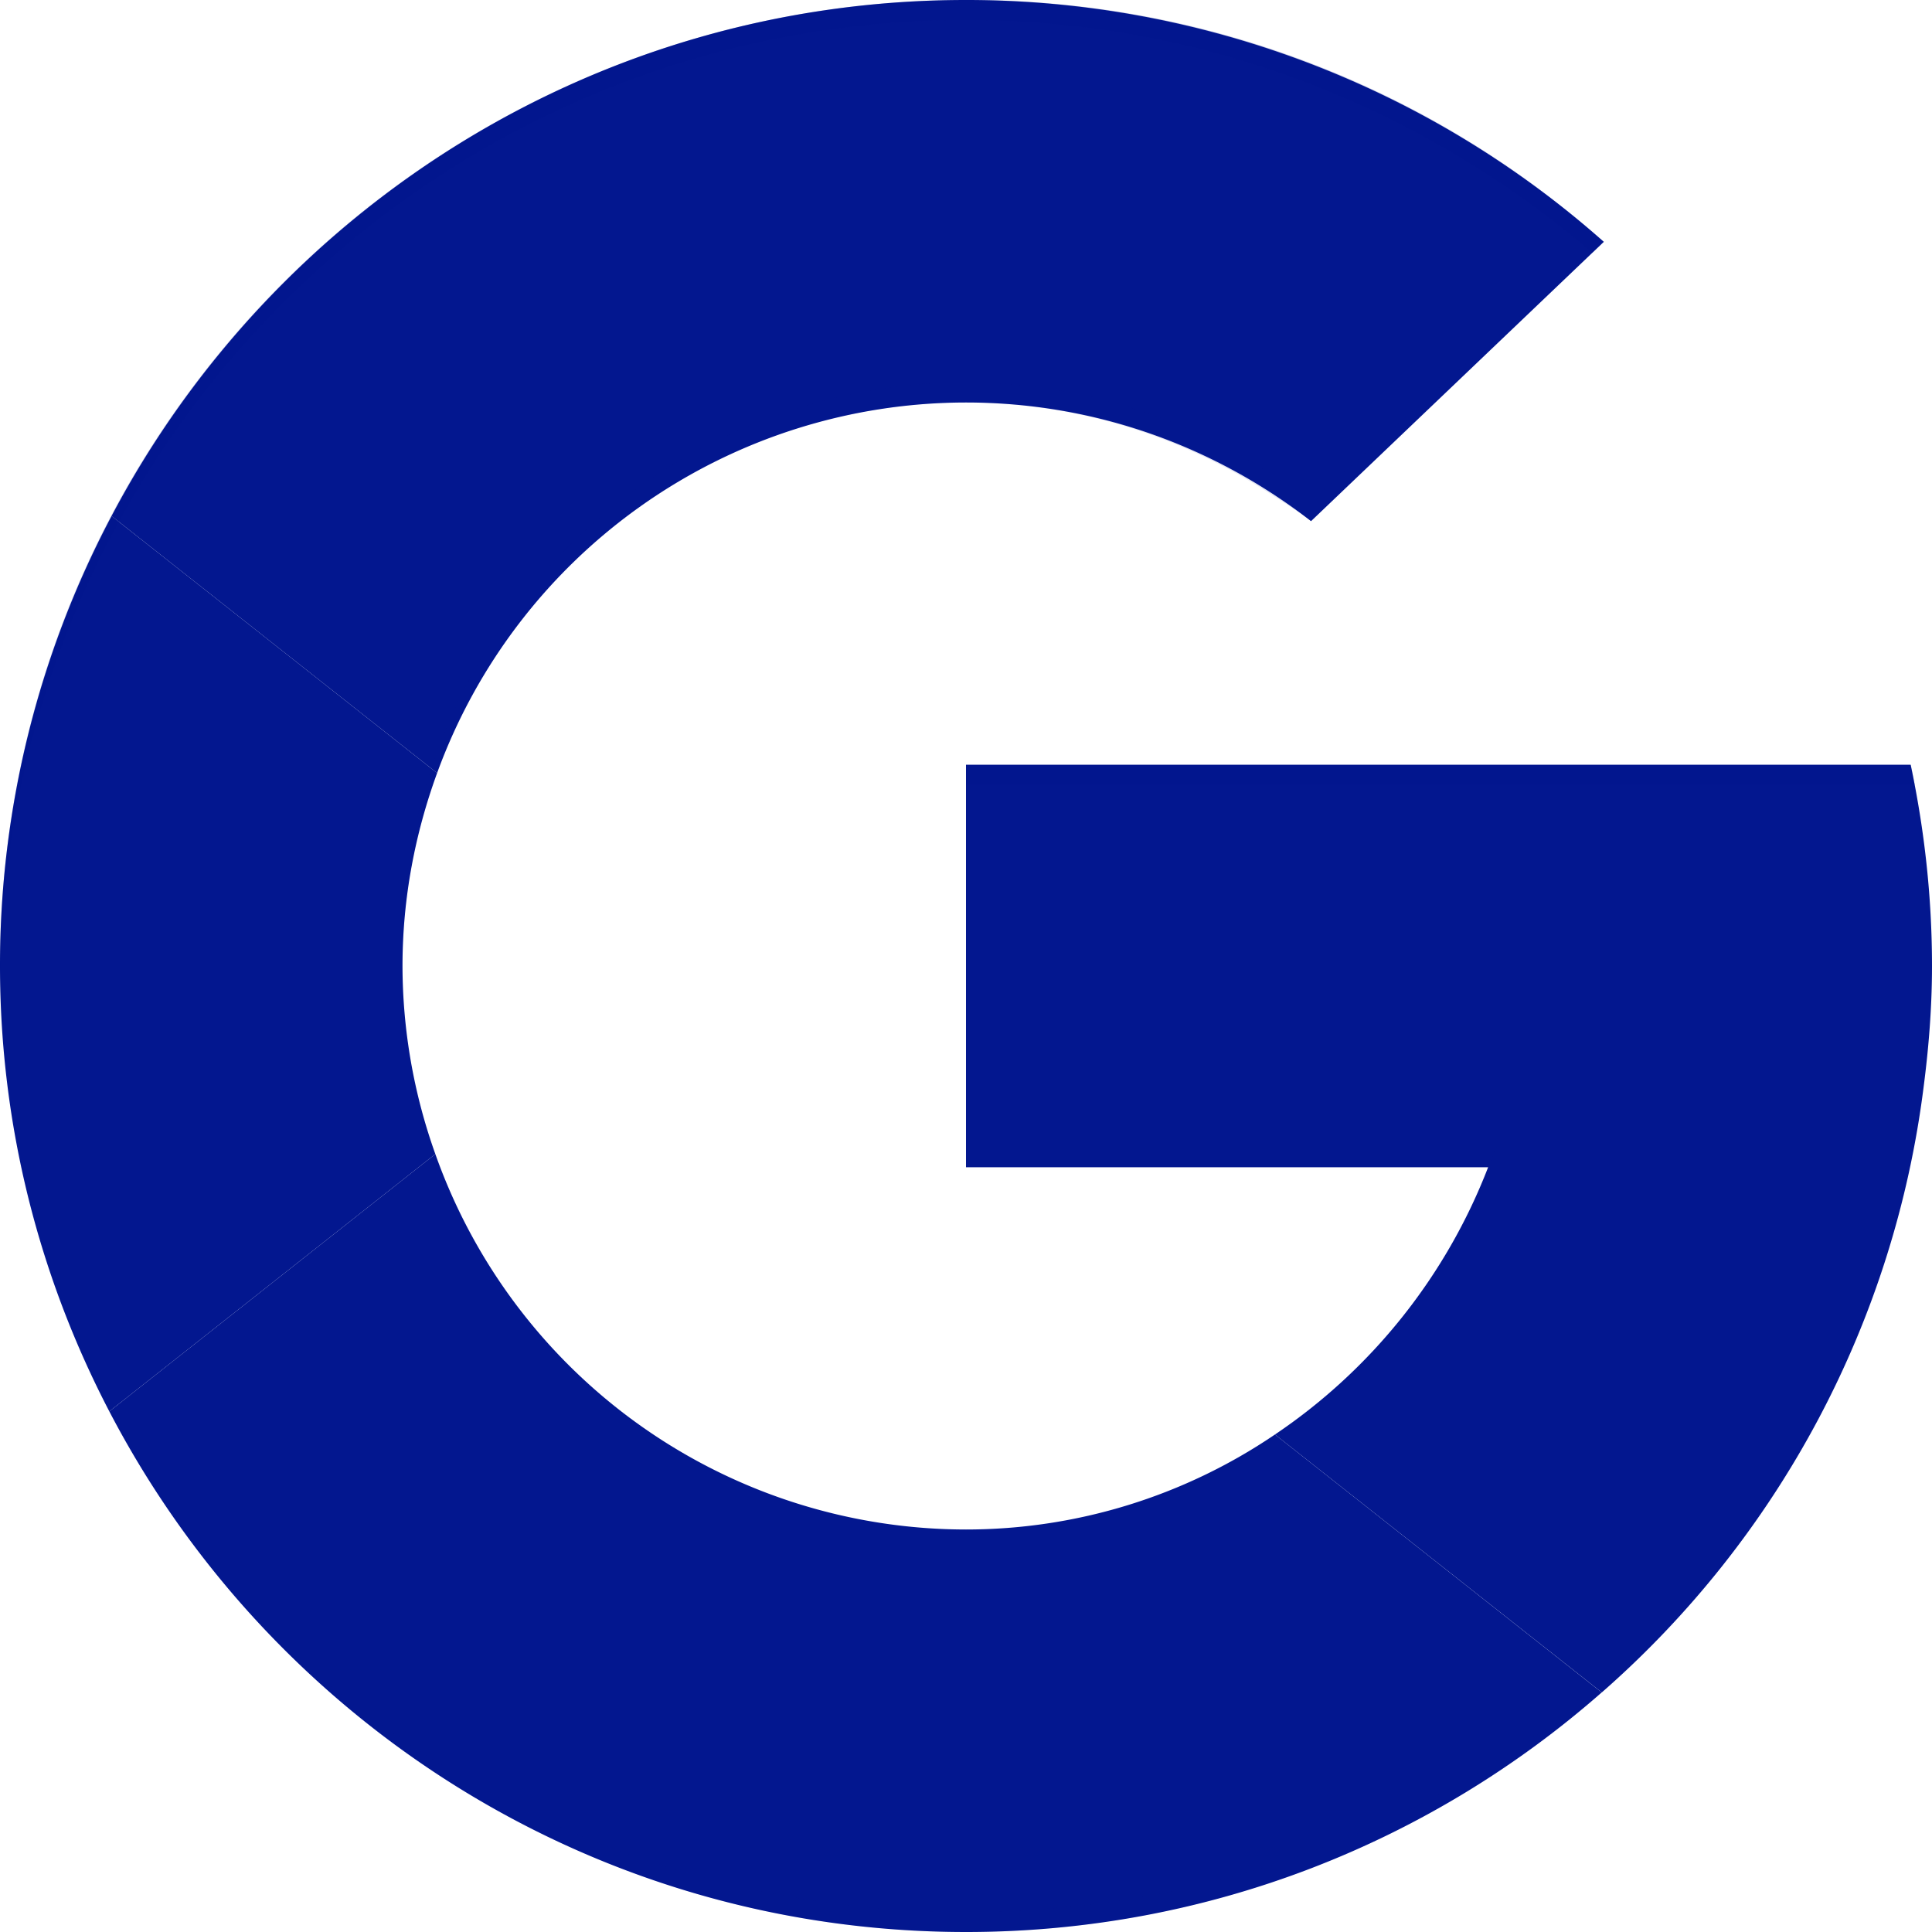 <svg width="24" height="24" fill="none" xmlns="http://www.w3.org/2000/svg"><g clip-path="url(#clip0_104_61)" fill="#03178F"><path d="M12 5c1.617 0 3.101.554 4.286 1.474l3.637-3.47A11.94 11.94 0 0012 0C7.392 0 3.397 2.6 1.386 6.41L5.43 9.603A6.996 6.996 0 0112 5zM23.896 13.502C23.96 13.01 24 12.509 24 12c0-.858-.094-1.693-.265-2.5H12v5h6.486a7.072 7.072 0 01-2.648 3.32l4.06 3.204a11.987 11.987 0 003.998-7.522z"/><path d="M5 12c0-.843.157-1.648.43-2.397L1.386 6.41A11.94 11.94 0 000 12c0 1.997.495 3.876 1.358 5.533l4.05-3.197A6.972 6.972 0 015 12z"/><path d="M12 19a6.997 6.997 0 01-6.592-4.664l-4.05 3.197C3.36 21.373 7.37 24 12 24c3.028 0 5.789-1.125 7.897-2.976l-4.059-3.204A6.832 6.832 0 0112 19z"/><path opacity=".1" d="M12 23.75a12.416 12.416 0 01-8.952-3.779C5.245 22.438 8.437 24 12 24a11.94 11.94 0 008.888-3.96A12.406 12.406 0 0112 23.75zM12 14.25v.25h6.486l.101-.25H12z"/><path d="M23.994 12.147c.001-.05.006-.098.006-.147l-.002-.041c0 .063-.004.125-.004.188z"/><path opacity=".2" d="M12 9.5v.25h11.786a12.836 12.836 0 00-.05-.25H12z"/><path opacity=".1" d="M15.789 5.89A6.932 6.932 0 0012 4.75a7 7 0 00-6.999 7.117A6.994 6.994 0 0112 5c1.402 0 2.694.43 3.789 1.14.167.11.34.212.497.334l3.637-3.47-3.637 3.22c-.157-.122-.33-.224-.498-.333z"/><path opacity=".2" d="M12 .25c2.975 0 5.683 1.098 7.78 2.892l.143-.138-.11-.096A11.829 11.829 0 0012 0C5.373 0 0 5.373 0 12c0 .042.006.083.006.125C.074 5.555 5.415.25 12 .25z"/></g><defs><clipPath id="clip0_104_61"><path fill="#fff" d="M0 0h24v24H0z"/></clipPath></defs></svg>